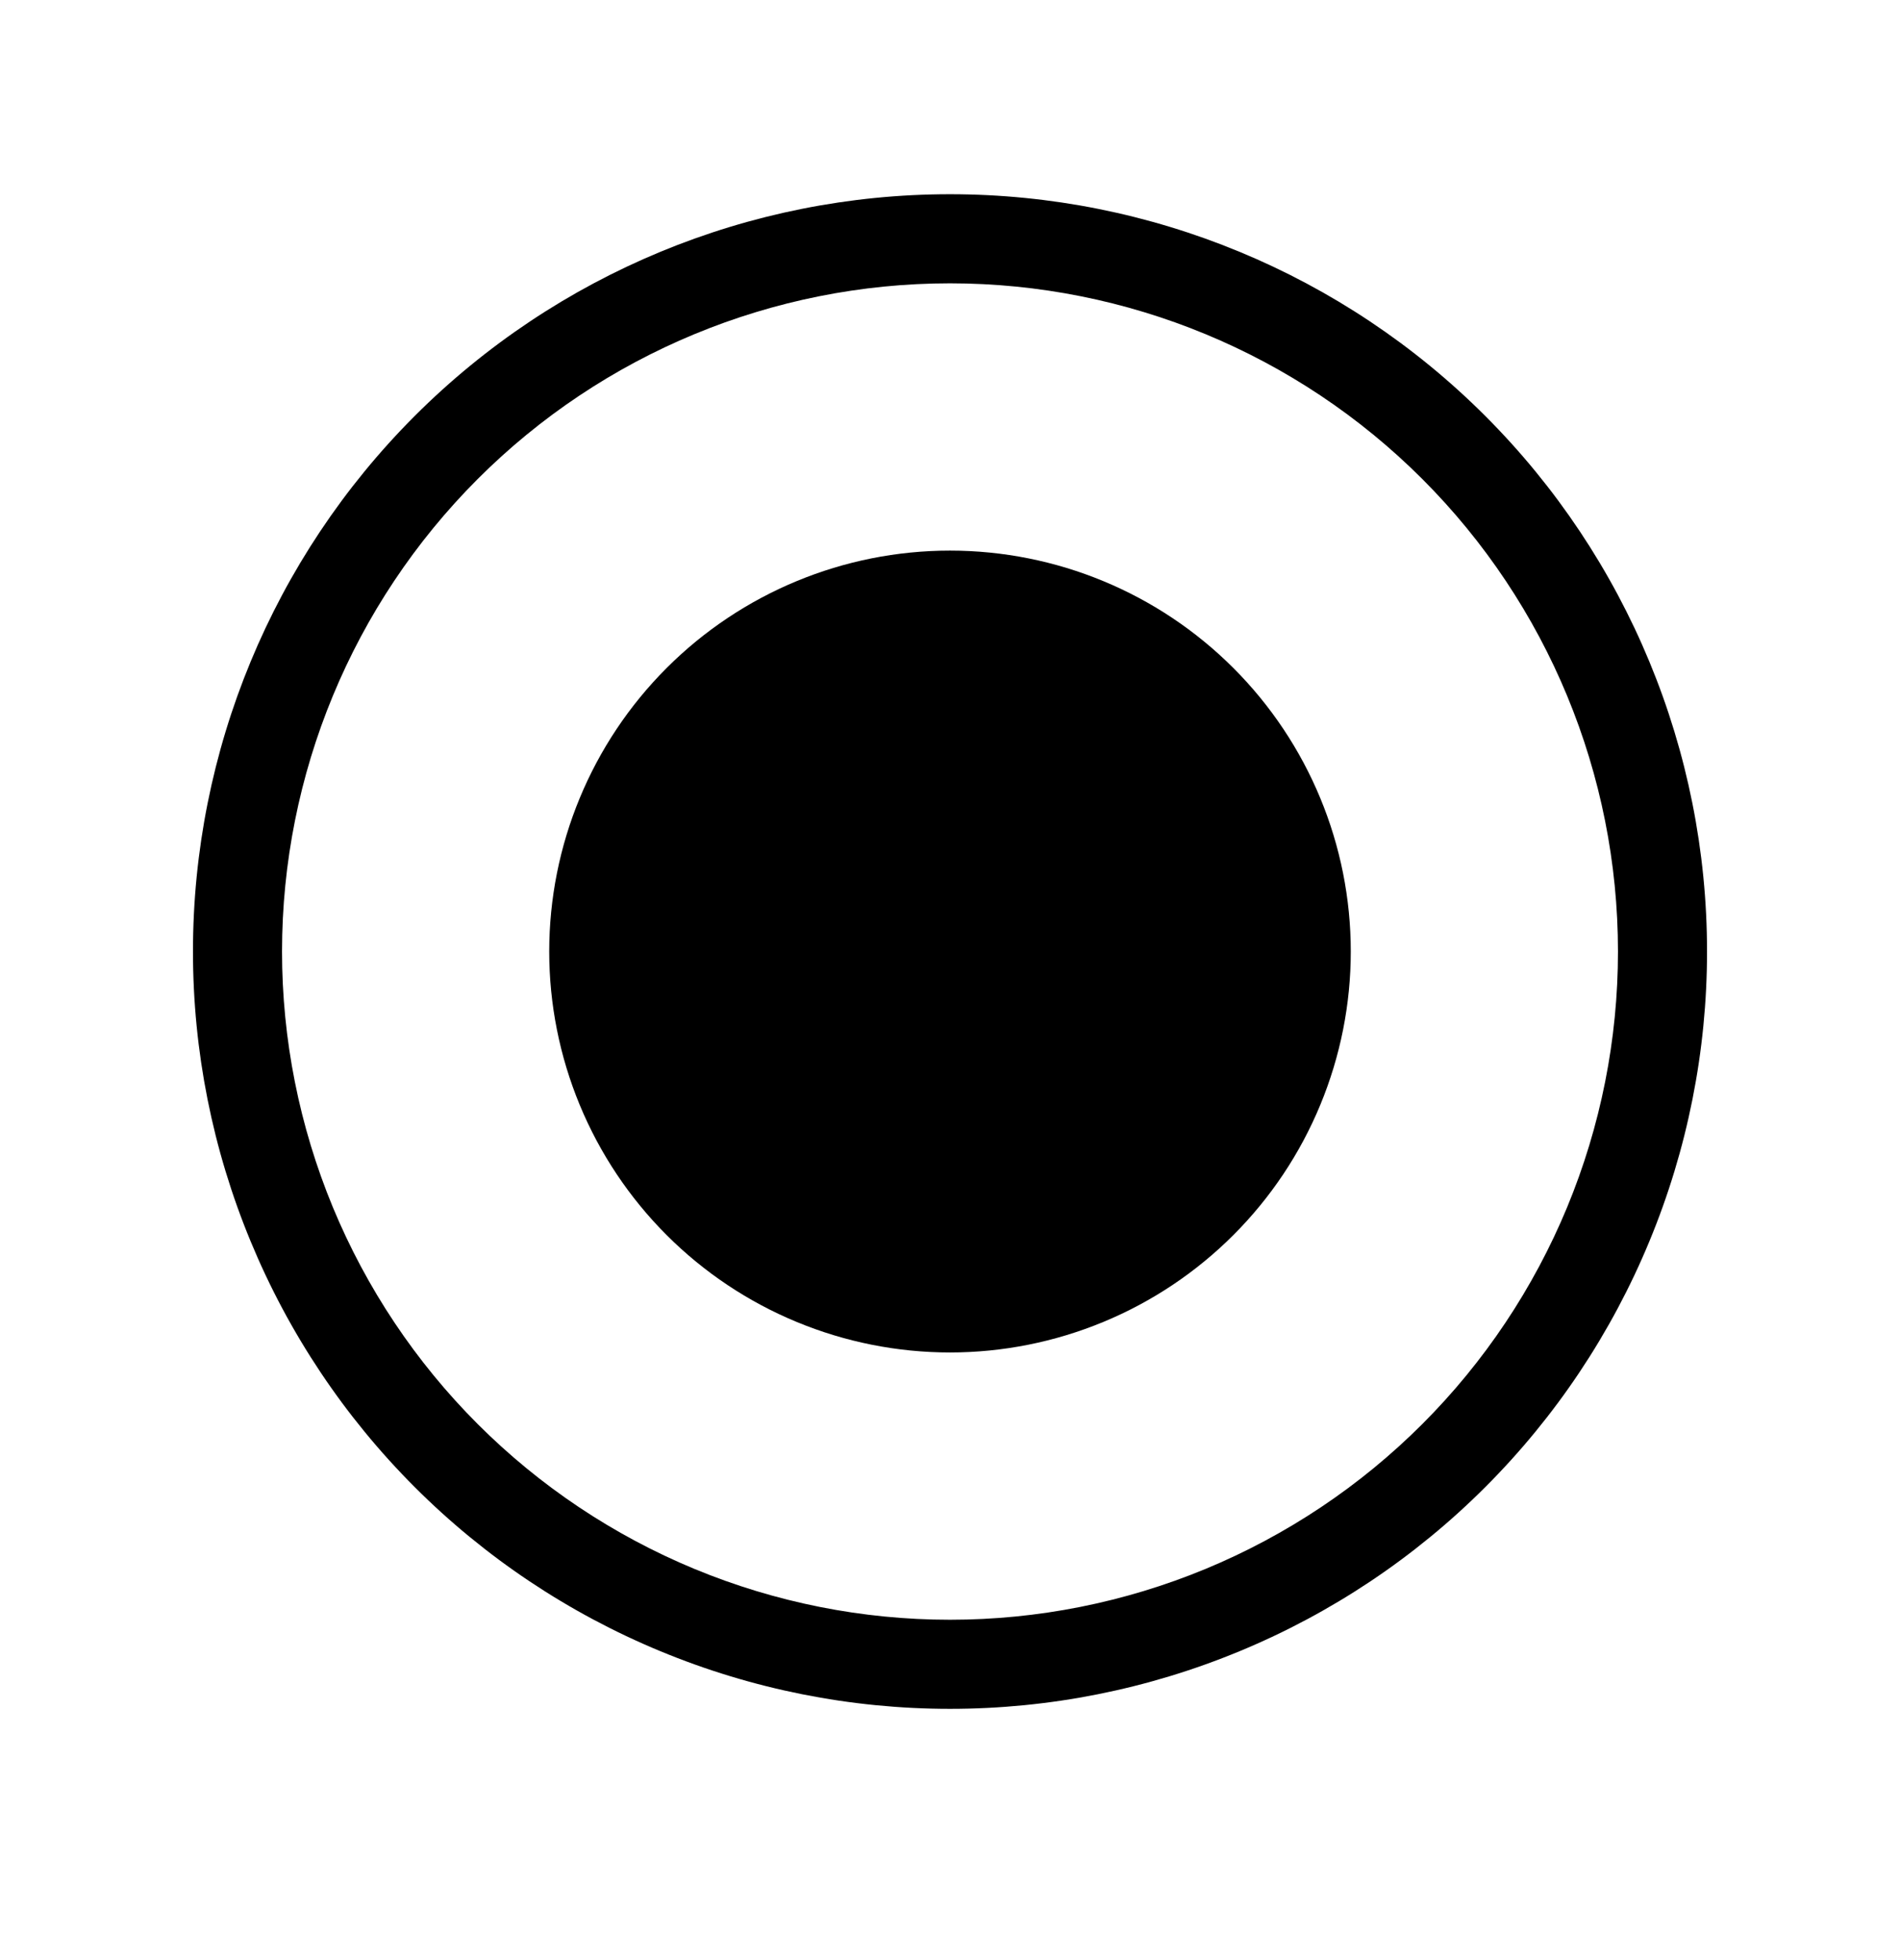 <svg viewBox="0 0 32 33" xmlns="http://www.w3.org/2000/svg">
  <path
    d="M6.984 7.004C9.375 4.613 12.618 3.27 16 3.27C19.381 3.27 22.625 4.613 25.016 7.004C27.407 9.396 28.75 12.639 28.75 16.02C28.75 17.694 28.42 19.352 27.779 20.899C27.139 22.446 26.2 23.852 25.016 25.036C23.832 26.22 22.426 27.159 20.879 27.799C19.332 28.44 17.674 28.77 16 28.77C14.326 28.77 12.668 28.44 11.121 27.799C9.574 27.159 8.168 26.22 6.984 25.036C5.8 23.852 4.861 22.446 4.221 20.899C3.58 19.352 3.25 17.694 3.25 16.02C3.25 12.639 4.593 9.396 6.984 7.004ZM16 4.77C13.016 4.77 10.155 5.955 8.045 8.065C5.935 10.175 4.75 13.036 4.75 16.02C4.75 17.497 5.041 18.96 5.606 20.325C6.172 21.69 7 22.93 8.045 23.975C9.09 25.02 10.33 25.848 11.695 26.414C13.06 26.979 14.523 27.27 16 27.27C17.477 27.27 18.94 26.979 20.305 26.414C21.67 25.848 22.91 25.02 23.955 23.975C25 22.93 25.828 21.69 26.394 20.325C26.959 18.96 27.25 17.497 27.25 16.02C27.25 13.036 26.065 10.175 23.955 8.065C21.845 5.955 18.984 4.77 16 4.77Z"
  />
  <path
    d="M10 16.02C10 16.808 10.155 17.588 10.457 18.316C10.758 19.044 11.2 19.706 11.757 20.263C12.315 20.82 12.976 21.262 13.704 21.563C14.432 21.865 15.212 22.02 16 22.02C16.788 22.02 17.568 21.865 18.296 21.563C19.024 21.262 19.686 20.82 20.243 20.263C20.8 19.706 21.242 19.044 21.543 18.316C21.845 17.588 22 16.808 22 16.02C22 14.429 21.368 12.903 20.243 11.777C19.117 10.652 17.591 10.02 16 10.02C14.409 10.02 12.883 10.652 11.757 11.777C10.632 12.903 10 14.429 10 16.02Z"
  />
  <path
    d="M11.227 11.247C12.493 9.981 14.21 9.27 16 9.27C17.79 9.27 19.507 9.981 20.773 11.247C22.039 12.513 22.75 14.23 22.75 16.02C22.75 16.906 22.575 17.784 22.236 18.603C21.897 19.422 21.4 20.166 20.773 20.793C20.146 21.42 19.402 21.917 18.583 22.256C17.764 22.595 16.886 22.77 16 22.77C15.114 22.77 14.236 22.595 13.417 22.256C12.598 21.917 11.854 21.42 11.227 20.793C10.6 20.166 10.103 19.422 9.764 18.603C9.425 17.784 9.25 16.906 9.25 16.02C9.25 14.23 9.961 12.513 11.227 11.247ZM16 10.77C14.608 10.77 13.272 11.323 12.288 12.308C11.303 13.292 10.75 14.628 10.75 16.02C10.75 16.709 10.886 17.392 11.15 18.029C11.414 18.666 11.8 19.245 12.288 19.732C12.775 20.22 13.354 20.607 13.991 20.87C14.628 21.134 15.311 21.27 16 21.27C16.689 21.27 17.372 21.134 18.009 20.87C18.646 20.607 19.225 20.22 19.712 19.732C20.2 19.245 20.587 18.666 20.85 18.029C21.114 17.392 21.25 16.709 21.25 16.02C21.25 14.628 20.697 13.292 19.712 12.308C18.728 11.323 17.392 10.77 16 10.77Z"
  />
</svg>

